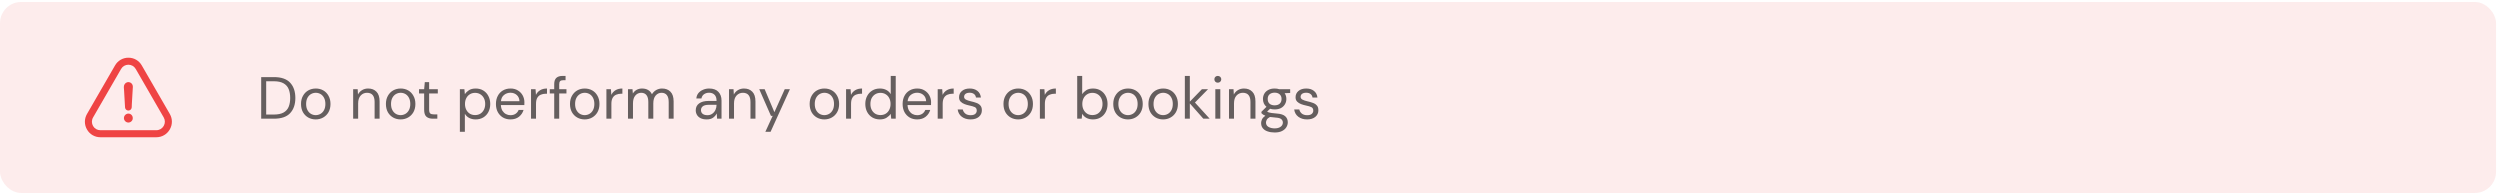 <svg width="589" height="46" viewBox="0 0 589 46" fill="none" xmlns="http://www.w3.org/2000/svg">
<rect y="0.465" width="588.07" height="45" rx="5" fill="#EF4444" fill-opacity="0.1"/>
<path d="M61.536 27.965V18.165H64.546C66.273 18.165 67.542 18.604 68.354 19.481C69.175 20.358 69.586 21.562 69.586 23.093C69.586 24.596 69.175 25.785 68.354 26.663C67.542 27.531 66.273 27.965 64.546 27.965H61.536ZM62.712 26.985H64.518C65.47 26.985 66.226 26.831 66.786 26.523C67.355 26.206 67.761 25.758 68.004 25.179C68.247 24.591 68.368 23.895 68.368 23.093C68.368 22.271 68.247 21.567 68.004 20.979C67.761 20.391 67.355 19.938 66.786 19.621C66.226 19.303 65.47 19.145 64.518 19.145H62.712V26.985ZM74.378 28.133C73.725 28.133 73.137 27.983 72.614 27.685C72.091 27.386 71.676 26.966 71.368 26.425C71.069 25.874 70.92 25.23 70.92 24.493C70.92 23.756 71.074 23.116 71.382 22.575C71.69 22.024 72.105 21.599 72.628 21.301C73.16 21.002 73.753 20.853 74.406 20.853C75.059 20.853 75.647 21.002 76.17 21.301C76.693 21.599 77.103 22.024 77.402 22.575C77.71 23.116 77.864 23.756 77.864 24.493C77.864 25.23 77.71 25.874 77.402 26.425C77.094 26.966 76.674 27.386 76.142 27.685C75.619 27.983 75.031 28.133 74.378 28.133ZM74.378 27.125C74.779 27.125 75.153 27.027 75.498 26.831C75.843 26.635 76.123 26.341 76.338 25.949C76.553 25.557 76.66 25.072 76.66 24.493C76.66 23.914 76.553 23.429 76.338 23.037C76.133 22.645 75.857 22.351 75.512 22.155C75.167 21.959 74.798 21.861 74.406 21.861C74.005 21.861 73.631 21.959 73.286 22.155C72.941 22.351 72.661 22.645 72.446 23.037C72.231 23.429 72.124 23.914 72.124 24.493C72.124 25.072 72.231 25.557 72.446 25.949C72.661 26.341 72.936 26.635 73.272 26.831C73.617 27.027 73.986 27.125 74.378 27.125ZM83.204 27.965V21.021H84.268L84.338 22.267C84.562 21.828 84.884 21.483 85.304 21.231C85.724 20.979 86.2 20.853 86.732 20.853C87.554 20.853 88.207 21.105 88.692 21.609C89.187 22.104 89.434 22.869 89.434 23.905V27.965H88.258V24.031C88.258 22.584 87.661 21.861 86.466 21.861C85.869 21.861 85.37 22.08 84.968 22.519C84.576 22.948 84.38 23.564 84.38 24.367V27.965H83.204ZM94.38 28.133C93.727 28.133 93.139 27.983 92.616 27.685C92.093 27.386 91.678 26.966 91.37 26.425C91.071 25.874 90.922 25.23 90.922 24.493C90.922 23.756 91.076 23.116 91.384 22.575C91.692 22.024 92.107 21.599 92.63 21.301C93.162 21.002 93.755 20.853 94.408 20.853C95.061 20.853 95.649 21.002 96.172 21.301C96.695 21.599 97.105 22.024 97.404 22.575C97.712 23.116 97.866 23.756 97.866 24.493C97.866 25.23 97.712 25.874 97.404 26.425C97.096 26.966 96.676 27.386 96.144 27.685C95.621 27.983 95.033 28.133 94.38 28.133ZM94.38 27.125C94.781 27.125 95.155 27.027 95.5 26.831C95.845 26.635 96.125 26.341 96.34 25.949C96.555 25.557 96.662 25.072 96.662 24.493C96.662 23.914 96.555 23.429 96.34 23.037C96.135 22.645 95.859 22.351 95.514 22.155C95.169 21.959 94.8 21.861 94.408 21.861C94.007 21.861 93.633 21.959 93.288 22.155C92.943 22.351 92.663 22.645 92.448 23.037C92.233 23.429 92.126 23.914 92.126 24.493C92.126 25.072 92.233 25.557 92.448 25.949C92.663 26.341 92.938 26.635 93.274 26.831C93.619 27.027 93.988 27.125 94.38 27.125ZM101.972 27.965C101.337 27.965 100.838 27.811 100.474 27.503C100.11 27.195 99.928 26.64 99.928 25.837V22.015H98.724V21.021H99.928L100.082 19.355H101.104V21.021H103.148V22.015H101.104V25.837C101.104 26.276 101.192 26.574 101.37 26.733C101.547 26.882 101.86 26.957 102.308 26.957H103.036V27.965H101.972ZM108.347 31.045V21.021H109.411L109.523 22.169C109.747 21.833 110.064 21.529 110.475 21.259C110.895 20.988 111.427 20.853 112.071 20.853C112.762 20.853 113.364 21.012 113.877 21.329C114.39 21.646 114.787 22.08 115.067 22.631C115.356 23.181 115.501 23.807 115.501 24.507C115.501 25.207 115.356 25.832 115.067 26.383C114.787 26.924 114.386 27.354 113.863 27.671C113.35 27.979 112.748 28.133 112.057 28.133C111.488 28.133 110.979 28.016 110.531 27.783C110.092 27.549 109.756 27.223 109.523 26.803V31.045H108.347ZM111.931 27.111C112.398 27.111 112.808 27.003 113.163 26.789C113.518 26.565 113.798 26.257 114.003 25.865C114.208 25.473 114.311 25.015 114.311 24.493C114.311 23.97 114.208 23.513 114.003 23.121C113.798 22.729 113.518 22.425 113.163 22.211C112.808 21.987 112.398 21.875 111.931 21.875C111.464 21.875 111.054 21.987 110.699 22.211C110.344 22.425 110.064 22.729 109.859 23.121C109.654 23.513 109.551 23.97 109.551 24.493C109.551 25.015 109.654 25.473 109.859 25.865C110.064 26.257 110.344 26.565 110.699 26.789C111.054 27.003 111.464 27.111 111.931 27.111ZM120.26 28.133C119.597 28.133 119.009 27.983 118.496 27.685C117.983 27.377 117.577 26.952 117.278 26.411C116.989 25.869 116.844 25.23 116.844 24.493C116.844 23.765 116.989 23.13 117.278 22.589C117.567 22.038 117.969 21.613 118.482 21.315C119.005 21.007 119.607 20.853 120.288 20.853C120.96 20.853 121.539 21.007 122.024 21.315C122.519 21.613 122.897 22.01 123.158 22.505C123.419 23 123.55 23.532 123.55 24.101C123.55 24.203 123.545 24.306 123.536 24.409C123.536 24.512 123.536 24.628 123.536 24.759H118.006C118.034 25.291 118.155 25.734 118.37 26.089C118.594 26.434 118.869 26.695 119.196 26.873C119.532 27.05 119.887 27.139 120.26 27.139C120.745 27.139 121.151 27.027 121.478 26.803C121.805 26.579 122.043 26.276 122.192 25.893H123.354C123.167 26.537 122.808 27.073 122.276 27.503C121.753 27.923 121.081 28.133 120.26 28.133ZM120.26 21.847C119.7 21.847 119.201 22.02 118.762 22.365C118.333 22.701 118.085 23.195 118.02 23.849H122.388C122.36 23.224 122.145 22.733 121.744 22.379C121.343 22.024 120.848 21.847 120.26 21.847ZM125.109 27.965V21.021H126.173L126.271 22.351C126.485 21.893 126.812 21.529 127.251 21.259C127.689 20.988 128.231 20.853 128.875 20.853V22.085H128.553C128.142 22.085 127.764 22.16 127.419 22.309C127.073 22.449 126.798 22.692 126.593 23.037C126.387 23.382 126.285 23.858 126.285 24.465V27.965H125.109ZM130.573 27.965V22.015H129.523V21.021H130.573V19.817C130.573 19.145 130.741 18.655 131.077 18.347C131.413 18.039 131.903 17.885 132.547 17.885H133.247V18.893H132.729C132.374 18.893 132.122 18.968 131.973 19.117C131.823 19.257 131.749 19.5 131.749 19.845V21.021H133.457V22.015H131.749V27.965H130.573ZM137.747 28.133C137.094 28.133 136.506 27.983 135.983 27.685C135.461 27.386 135.045 26.966 134.737 26.425C134.439 25.874 134.289 25.23 134.289 24.493C134.289 23.756 134.443 23.116 134.751 22.575C135.059 22.024 135.475 21.599 135.997 21.301C136.529 21.002 137.122 20.853 137.775 20.853C138.429 20.853 139.017 21.002 139.539 21.301C140.062 21.599 140.473 22.024 140.771 22.575C141.079 23.116 141.233 23.756 141.233 24.493C141.233 25.23 141.079 25.874 140.771 26.425C140.463 26.966 140.043 27.386 139.511 27.685C138.989 27.983 138.401 28.133 137.747 28.133ZM137.747 27.125C138.149 27.125 138.522 27.027 138.867 26.831C139.213 26.635 139.493 26.341 139.707 25.949C139.922 25.557 140.029 25.072 140.029 24.493C140.029 23.914 139.922 23.429 139.707 23.037C139.502 22.645 139.227 22.351 138.881 22.155C138.536 21.959 138.167 21.861 137.775 21.861C137.374 21.861 137.001 21.959 136.655 22.155C136.31 22.351 136.03 22.645 135.815 23.037C135.601 23.429 135.493 23.914 135.493 24.493C135.493 25.072 135.601 25.557 135.815 25.949C136.03 26.341 136.305 26.635 136.641 26.831C136.987 27.027 137.355 27.125 137.747 27.125ZM142.868 27.965V21.021H143.932L144.03 22.351C144.245 21.893 144.572 21.529 145.01 21.259C145.449 20.988 145.99 20.853 146.634 20.853V22.085H146.312C145.902 22.085 145.524 22.16 145.178 22.309C144.833 22.449 144.558 22.692 144.352 23.037C144.147 23.382 144.044 23.858 144.044 24.465V27.965H142.868ZM147.954 27.965V21.021H149.018L149.102 22.029C149.326 21.655 149.625 21.366 149.998 21.161C150.372 20.956 150.792 20.853 151.258 20.853C151.809 20.853 152.28 20.965 152.672 21.189C153.074 21.413 153.382 21.753 153.596 22.211C153.839 21.791 154.17 21.459 154.59 21.217C155.02 20.974 155.482 20.853 155.976 20.853C156.807 20.853 157.47 21.105 157.964 21.609C158.459 22.104 158.706 22.869 158.706 23.905V27.965H157.544V24.031C157.544 23.312 157.4 22.771 157.11 22.407C156.821 22.043 156.406 21.861 155.864 21.861C155.304 21.861 154.838 22.08 154.464 22.519C154.1 22.948 153.918 23.564 153.918 24.367V27.965H152.742V24.031C152.742 23.312 152.598 22.771 152.308 22.407C152.019 22.043 151.604 21.861 151.062 21.861C150.512 21.861 150.05 22.08 149.676 22.519C149.312 22.948 149.13 23.564 149.13 24.367V27.965H147.954ZM166.493 28.133C165.914 28.133 165.433 28.035 165.051 27.839C164.668 27.643 164.383 27.381 164.197 27.055C164.01 26.728 163.917 26.373 163.917 25.991C163.917 25.282 164.187 24.735 164.729 24.353C165.27 23.97 166.007 23.779 166.941 23.779H168.817V23.695C168.817 23.088 168.658 22.631 168.341 22.323C168.023 22.006 167.599 21.847 167.067 21.847C166.609 21.847 166.213 21.963 165.877 22.197C165.55 22.421 165.345 22.752 165.261 23.191H164.057C164.103 22.687 164.271 22.262 164.561 21.917C164.859 21.572 165.228 21.31 165.667 21.133C166.105 20.946 166.572 20.853 167.067 20.853C168.037 20.853 168.765 21.114 169.251 21.637C169.745 22.15 169.993 22.836 169.993 23.695V27.965H168.943L168.873 26.719C168.677 27.111 168.387 27.447 168.005 27.727C167.631 27.997 167.127 28.133 166.493 28.133ZM166.675 27.139C167.123 27.139 167.505 27.022 167.823 26.789C168.149 26.555 168.397 26.252 168.565 25.879C168.733 25.506 168.817 25.113 168.817 24.703V24.689H167.039C166.348 24.689 165.858 24.81 165.569 25.053C165.289 25.286 165.149 25.58 165.149 25.935C165.149 26.299 165.279 26.593 165.541 26.817C165.811 27.032 166.189 27.139 166.675 27.139ZM171.757 27.965V21.021H172.821L172.891 22.267C173.115 21.828 173.437 21.483 173.857 21.231C174.277 20.979 174.753 20.853 175.285 20.853C176.106 20.853 176.76 21.105 177.245 21.609C177.74 22.104 177.987 22.869 177.987 23.905V27.965H176.811V24.031C176.811 22.584 176.214 21.861 175.019 21.861C174.422 21.861 173.922 22.08 173.521 22.519C173.129 22.948 172.933 23.564 172.933 24.367V27.965H171.757ZM180.32 31.045L182.042 27.293H181.636L178.878 21.021H180.152L182.448 26.425L184.884 21.021H186.102L181.552 31.045H180.32ZM194.212 28.133C193.559 28.133 192.971 27.983 192.448 27.685C191.925 27.386 191.51 26.966 191.202 26.425C190.903 25.874 190.754 25.23 190.754 24.493C190.754 23.756 190.908 23.116 191.216 22.575C191.524 22.024 191.939 21.599 192.462 21.301C192.994 21.002 193.587 20.853 194.24 20.853C194.893 20.853 195.481 21.002 196.004 21.301C196.527 21.599 196.937 22.024 197.236 22.575C197.544 23.116 197.698 23.756 197.698 24.493C197.698 25.23 197.544 25.874 197.236 26.425C196.928 26.966 196.508 27.386 195.976 27.685C195.453 27.983 194.865 28.133 194.212 28.133ZM194.212 27.125C194.613 27.125 194.987 27.027 195.332 26.831C195.677 26.635 195.957 26.341 196.172 25.949C196.387 25.557 196.494 25.072 196.494 24.493C196.494 23.914 196.387 23.429 196.172 23.037C195.967 22.645 195.691 22.351 195.346 22.155C195.001 21.959 194.632 21.861 194.24 21.861C193.839 21.861 193.465 21.959 193.12 22.155C192.775 22.351 192.495 22.645 192.28 23.037C192.065 23.429 191.958 23.914 191.958 24.493C191.958 25.072 192.065 25.557 192.28 25.949C192.495 26.341 192.77 26.635 193.106 26.831C193.451 27.027 193.82 27.125 194.212 27.125ZM199.333 27.965V21.021H200.397L200.495 22.351C200.71 21.893 201.037 21.529 201.475 21.259C201.914 20.988 202.455 20.853 203.099 20.853V22.085H202.777C202.367 22.085 201.989 22.16 201.643 22.309C201.298 22.449 201.023 22.692 200.817 23.037C200.612 23.382 200.509 23.858 200.509 24.465V27.965H199.333ZM207.309 28.133C206.619 28.133 206.012 27.974 205.489 27.657C204.976 27.34 204.575 26.905 204.285 26.355C204.005 25.804 203.865 25.179 203.865 24.479C203.865 23.779 204.01 23.158 204.299 22.617C204.589 22.066 204.99 21.637 205.503 21.329C206.017 21.012 206.623 20.853 207.323 20.853C207.893 20.853 208.397 20.97 208.835 21.203C209.274 21.436 209.615 21.763 209.857 22.183V17.885H211.033V27.965H209.969L209.857 26.817C209.633 27.153 209.311 27.456 208.891 27.727C208.471 27.997 207.944 28.133 207.309 28.133ZM207.435 27.111C207.902 27.111 208.313 27.003 208.667 26.789C209.031 26.565 209.311 26.257 209.507 25.865C209.713 25.473 209.815 25.015 209.815 24.493C209.815 23.97 209.713 23.513 209.507 23.121C209.311 22.729 209.031 22.425 208.667 22.211C208.313 21.987 207.902 21.875 207.435 21.875C206.978 21.875 206.567 21.987 206.203 22.211C205.849 22.425 205.569 22.729 205.363 23.121C205.167 23.513 205.069 23.97 205.069 24.493C205.069 25.015 205.167 25.473 205.363 25.865C205.569 26.257 205.849 26.565 206.203 26.789C206.567 27.003 206.978 27.111 207.435 27.111ZM216.072 28.133C215.41 28.133 214.822 27.983 214.308 27.685C213.795 27.377 213.389 26.952 213.09 26.411C212.801 25.869 212.656 25.23 212.656 24.493C212.656 23.765 212.801 23.13 213.09 22.589C213.38 22.038 213.781 21.613 214.294 21.315C214.817 21.007 215.419 20.853 216.1 20.853C216.772 20.853 217.351 21.007 217.836 21.315C218.331 21.613 218.709 22.01 218.97 22.505C219.232 23 219.362 23.532 219.362 24.101C219.362 24.203 219.358 24.306 219.348 24.409C219.348 24.512 219.348 24.628 219.348 24.759H213.818C213.846 25.291 213.968 25.734 214.182 26.089C214.406 26.434 214.682 26.695 215.008 26.873C215.344 27.05 215.699 27.139 216.072 27.139C216.558 27.139 216.964 27.027 217.29 26.803C217.617 26.579 217.855 26.276 218.004 25.893H219.166C218.98 26.537 218.62 27.073 218.088 27.503C217.566 27.923 216.894 28.133 216.072 28.133ZM216.072 21.847C215.512 21.847 215.013 22.02 214.574 22.365C214.145 22.701 213.898 23.195 213.832 23.849H218.2C218.172 23.224 217.958 22.733 217.556 22.379C217.155 22.024 216.66 21.847 216.072 21.847ZM220.921 27.965V21.021H221.985L222.083 22.351C222.298 21.893 222.624 21.529 223.063 21.259C223.502 20.988 224.043 20.853 224.687 20.853V22.085H224.365C223.954 22.085 223.576 22.16 223.231 22.309C222.886 22.449 222.61 22.692 222.405 23.037C222.2 23.382 222.097 23.858 222.097 24.465V27.965H220.921ZM228.667 28.133C227.836 28.133 227.146 27.923 226.595 27.503C226.044 27.083 225.722 26.514 225.629 25.795H226.833C226.908 26.159 227.099 26.476 227.407 26.747C227.724 27.008 228.149 27.139 228.681 27.139C229.176 27.139 229.54 27.036 229.773 26.831C230.006 26.616 230.123 26.364 230.123 26.075C230.123 25.655 229.969 25.375 229.661 25.235C229.362 25.095 228.938 24.969 228.387 24.857C228.014 24.782 227.64 24.675 227.267 24.535C226.894 24.395 226.581 24.199 226.329 23.947C226.077 23.686 225.951 23.345 225.951 22.925C225.951 22.318 226.175 21.823 226.623 21.441C227.08 21.049 227.696 20.853 228.471 20.853C229.208 20.853 229.81 21.04 230.277 21.413C230.753 21.777 231.028 22.299 231.103 22.981H229.941C229.894 22.626 229.74 22.351 229.479 22.155C229.227 21.95 228.886 21.847 228.457 21.847C228.037 21.847 227.71 21.936 227.477 22.113C227.253 22.29 227.141 22.523 227.141 22.813C227.141 23.093 227.286 23.312 227.575 23.471C227.874 23.63 228.275 23.765 228.779 23.877C229.208 23.97 229.614 24.087 229.997 24.227C230.389 24.358 230.706 24.558 230.949 24.829C231.201 25.09 231.327 25.473 231.327 25.977C231.336 26.602 231.098 27.12 230.613 27.531C230.137 27.932 229.488 28.133 228.667 28.133ZM239.876 28.133C239.223 28.133 238.635 27.983 238.112 27.685C237.589 27.386 237.174 26.966 236.866 26.425C236.567 25.874 236.418 25.23 236.418 24.493C236.418 23.756 236.572 23.116 236.88 22.575C237.188 22.024 237.603 21.599 238.126 21.301C238.658 21.002 239.251 20.853 239.904 20.853C240.557 20.853 241.145 21.002 241.668 21.301C242.191 21.599 242.601 22.024 242.9 22.575C243.208 23.116 243.362 23.756 243.362 24.493C243.362 25.23 243.208 25.874 242.9 26.425C242.592 26.966 242.172 27.386 241.64 27.685C241.117 27.983 240.529 28.133 239.876 28.133ZM239.876 27.125C240.277 27.125 240.651 27.027 240.996 26.831C241.341 26.635 241.621 26.341 241.836 25.949C242.051 25.557 242.158 25.072 242.158 24.493C242.158 23.914 242.051 23.429 241.836 23.037C241.631 22.645 241.355 22.351 241.01 22.155C240.665 21.959 240.296 21.861 239.904 21.861C239.503 21.861 239.129 21.959 238.784 22.155C238.439 22.351 238.159 22.645 237.944 23.037C237.729 23.429 237.622 23.914 237.622 24.493C237.622 25.072 237.729 25.557 237.944 25.949C238.159 26.341 238.434 26.635 238.77 26.831C239.115 27.027 239.484 27.125 239.876 27.125ZM244.997 27.965V21.021H246.061L246.159 22.351C246.374 21.893 246.701 21.529 247.139 21.259C247.578 20.988 248.119 20.853 248.763 20.853V22.085H248.441C248.031 22.085 247.653 22.16 247.307 22.309C246.962 22.449 246.687 22.692 246.481 23.037C246.276 23.382 246.173 23.858 246.173 24.465V27.965H244.997ZM257.498 28.133C256.929 28.133 256.42 28.016 255.972 27.783C255.534 27.549 255.198 27.223 254.964 26.803L254.852 27.965H253.788V17.885H254.964V22.169C255.188 21.833 255.506 21.529 255.916 21.259C256.336 20.988 256.868 20.853 257.512 20.853C258.203 20.853 258.805 21.012 259.318 21.329C259.832 21.646 260.228 22.08 260.508 22.631C260.798 23.181 260.942 23.807 260.942 24.507C260.942 25.207 260.798 25.832 260.508 26.383C260.228 26.924 259.827 27.354 259.304 27.671C258.791 27.979 258.189 28.133 257.498 28.133ZM257.372 27.111C257.839 27.111 258.25 27.003 258.604 26.789C258.959 26.565 259.239 26.257 259.444 25.865C259.65 25.473 259.752 25.015 259.752 24.493C259.752 23.97 259.65 23.513 259.444 23.121C259.239 22.729 258.959 22.425 258.604 22.211C258.25 21.987 257.839 21.875 257.372 21.875C256.906 21.875 256.495 21.987 256.14 22.211C255.786 22.425 255.506 22.729 255.3 23.121C255.095 23.513 254.992 23.97 254.992 24.493C254.992 25.015 255.095 25.473 255.3 25.865C255.506 26.257 255.786 26.565 256.14 26.789C256.495 27.003 256.906 27.111 257.372 27.111ZM265.743 28.133C265.09 28.133 264.502 27.983 263.979 27.685C263.457 27.386 263.041 26.966 262.733 26.425C262.435 25.874 262.285 25.23 262.285 24.493C262.285 23.756 262.439 23.116 262.747 22.575C263.055 22.024 263.471 21.599 263.993 21.301C264.525 21.002 265.118 20.853 265.771 20.853C266.425 20.853 267.013 21.002 267.535 21.301C268.058 21.599 268.469 22.024 268.767 22.575C269.075 23.116 269.229 23.756 269.229 24.493C269.229 25.23 269.075 25.874 268.767 26.425C268.459 26.966 268.039 27.386 267.507 27.685C266.985 27.983 266.397 28.133 265.743 28.133ZM265.743 27.125C266.145 27.125 266.518 27.027 266.863 26.831C267.209 26.635 267.489 26.341 267.703 25.949C267.918 25.557 268.025 25.072 268.025 24.493C268.025 23.914 267.918 23.429 267.703 23.037C267.498 22.645 267.223 22.351 266.877 22.155C266.532 21.959 266.163 21.861 265.771 21.861C265.37 21.861 264.997 21.959 264.651 22.155C264.306 22.351 264.026 22.645 263.811 23.037C263.597 23.429 263.489 23.914 263.489 24.493C263.489 25.072 263.597 25.557 263.811 25.949C264.026 26.341 264.301 26.635 264.637 26.831C264.983 27.027 265.351 27.125 265.743 27.125ZM274.028 28.133C273.375 28.133 272.787 27.983 272.264 27.685C271.742 27.386 271.326 26.966 271.018 26.425C270.72 25.874 270.57 25.23 270.57 24.493C270.57 23.756 270.724 23.116 271.032 22.575C271.34 22.024 271.756 21.599 272.278 21.301C272.81 21.002 273.403 20.853 274.056 20.853C274.71 20.853 275.298 21.002 275.82 21.301C276.343 21.599 276.754 22.024 277.052 22.575C277.36 23.116 277.514 23.756 277.514 24.493C277.514 25.23 277.36 25.874 277.052 26.425C276.744 26.966 276.324 27.386 275.792 27.685C275.27 27.983 274.682 28.133 274.028 28.133ZM274.028 27.125C274.43 27.125 274.803 27.027 275.148 26.831C275.494 26.635 275.774 26.341 275.988 25.949C276.203 25.557 276.31 25.072 276.31 24.493C276.31 23.914 276.203 23.429 275.988 23.037C275.783 22.645 275.508 22.351 275.162 22.155C274.817 21.959 274.448 21.861 274.056 21.861C273.655 21.861 273.282 21.959 272.936 22.155C272.591 22.351 272.311 22.645 272.096 23.037C271.882 23.429 271.774 23.914 271.774 24.493C271.774 25.072 271.882 25.557 272.096 25.949C272.311 26.341 272.586 26.635 272.922 26.831C273.268 27.027 273.636 27.125 274.028 27.125ZM279.15 27.965V17.885H280.326V23.947L283.168 21.021H284.61L281.53 24.157L285.002 27.965H283.504L280.326 24.367V27.965H279.15ZM286.918 19.481C286.685 19.481 286.489 19.406 286.33 19.257C286.181 19.098 286.106 18.902 286.106 18.669C286.106 18.445 286.181 18.258 286.33 18.109C286.489 17.959 286.685 17.885 286.918 17.885C287.142 17.885 287.334 17.959 287.492 18.109C287.651 18.258 287.73 18.445 287.73 18.669C287.73 18.902 287.651 19.098 287.492 19.257C287.334 19.406 287.142 19.481 286.918 19.481ZM286.33 27.965V21.021H287.506V27.965H286.33ZM289.554 27.965V21.021H290.618L290.688 22.267C290.912 21.828 291.234 21.483 291.654 21.231C292.074 20.979 292.55 20.853 293.082 20.853C293.903 20.853 294.557 21.105 295.042 21.609C295.537 22.104 295.784 22.869 295.784 23.905V27.965H294.608V24.031C294.608 22.584 294.011 21.861 292.816 21.861C292.219 21.861 291.719 22.08 291.318 22.519C290.926 22.948 290.73 23.564 290.73 24.367V27.965H289.554ZM300.31 25.781C299.918 25.781 299.558 25.73 299.232 25.627L298.532 26.285C298.634 26.36 298.76 26.425 298.91 26.481C299.068 26.527 299.292 26.574 299.582 26.621C299.871 26.658 300.277 26.7 300.8 26.747C301.733 26.812 302.4 27.027 302.802 27.391C303.203 27.755 303.404 28.231 303.404 28.819C303.404 29.22 303.292 29.603 303.068 29.967C302.853 30.331 302.517 30.63 302.06 30.863C301.612 31.096 301.033 31.213 300.324 31.213C299.698 31.213 299.143 31.129 298.658 30.961C298.172 30.802 297.794 30.555 297.524 30.219C297.253 29.892 297.118 29.477 297.118 28.973C297.118 28.712 297.188 28.427 297.328 28.119C297.468 27.82 297.729 27.535 298.112 27.265C297.906 27.181 297.729 27.092 297.58 26.999C297.44 26.896 297.309 26.784 297.188 26.663V26.341L298.378 25.165C297.827 24.698 297.552 24.082 297.552 23.317C297.552 22.86 297.659 22.444 297.874 22.071C298.088 21.698 298.401 21.404 298.812 21.189C299.222 20.965 299.722 20.853 300.31 20.853C300.711 20.853 301.075 20.909 301.402 21.021H303.964V21.903L302.662 21.959C302.932 22.351 303.068 22.803 303.068 23.317C303.068 23.774 302.956 24.189 302.732 24.563C302.517 24.936 302.204 25.235 301.794 25.459C301.392 25.674 300.898 25.781 300.31 25.781ZM300.31 24.815C300.804 24.815 301.196 24.689 301.486 24.437C301.784 24.175 301.934 23.802 301.934 23.317C301.934 22.841 301.784 22.477 301.486 22.225C301.196 21.963 300.804 21.833 300.31 21.833C299.806 21.833 299.404 21.963 299.106 22.225C298.816 22.477 298.672 22.841 298.672 23.317C298.672 23.802 298.816 24.175 299.106 24.437C299.404 24.689 299.806 24.815 300.31 24.815ZM298.266 28.861C298.266 29.328 298.462 29.673 298.854 29.897C299.246 30.13 299.736 30.247 300.324 30.247C300.902 30.247 301.364 30.121 301.71 29.869C302.064 29.617 302.242 29.281 302.242 28.861C302.242 28.562 302.12 28.301 301.878 28.077C301.635 27.862 301.187 27.736 300.534 27.699C300.02 27.662 299.577 27.615 299.204 27.559C298.821 27.764 298.569 27.983 298.448 28.217C298.326 28.459 298.266 28.674 298.266 28.861ZM307.95 28.133C307.12 28.133 306.429 27.923 305.878 27.503C305.328 27.083 305.006 26.514 304.912 25.795H306.116C306.191 26.159 306.382 26.476 306.69 26.747C307.008 27.008 307.432 27.139 307.964 27.139C308.459 27.139 308.823 27.036 309.056 26.831C309.29 26.616 309.406 26.364 309.406 26.075C309.406 25.655 309.252 25.375 308.944 25.235C308.646 25.095 308.221 24.969 307.67 24.857C307.297 24.782 306.924 24.675 306.55 24.535C306.177 24.395 305.864 24.199 305.612 23.947C305.36 23.686 305.234 23.345 305.234 22.925C305.234 22.318 305.458 21.823 305.906 21.441C306.364 21.049 306.98 20.853 307.754 20.853C308.492 20.853 309.094 21.04 309.56 21.413C310.036 21.777 310.312 22.299 310.386 22.981H309.224C309.178 22.626 309.024 22.351 308.762 22.155C308.51 21.95 308.17 21.847 307.74 21.847C307.32 21.847 306.994 21.936 306.76 22.113C306.536 22.29 306.424 22.523 306.424 22.813C306.424 23.093 306.569 23.312 306.858 23.471C307.157 23.63 307.558 23.765 308.062 23.877C308.492 23.97 308.898 24.087 309.28 24.227C309.672 24.358 309.99 24.558 310.232 24.829C310.484 25.09 310.61 25.473 310.61 25.977C310.62 26.602 310.382 27.12 309.896 27.531C309.42 27.932 308.772 28.133 307.95 28.133Z" fill="black" fill-opacity="0.6"/>
<path d="M30.249 26.764C29.676 26.764 29.195 27.244 29.195 27.817C29.195 28.39 29.676 28.871 30.249 28.871C30.801 28.871 31.302 28.39 31.277 27.843C31.302 27.24 30.826 26.764 30.249 26.764Z" fill="#EF4444"/>
<path d="M40.001 30.497C40.663 29.355 40.667 27.994 40.01 26.857L33.41 15.428C32.757 14.277 31.577 13.595 30.254 13.595C28.931 13.595 27.751 14.282 27.098 15.424L20.49 26.865C19.832 28.015 19.837 29.385 20.503 30.527C21.16 31.656 22.336 32.335 23.651 32.335H36.832C38.151 32.335 39.335 31.648 40.001 30.497ZM38.568 29.672C38.202 30.304 37.553 30.679 36.828 30.679H23.646C22.93 30.679 22.285 30.312 21.927 29.693C21.564 29.065 21.56 28.314 21.923 27.682L28.53 16.245C28.889 15.617 29.529 15.247 30.254 15.247C30.975 15.247 31.619 15.622 31.977 16.25L38.581 27.687C38.935 28.302 38.931 29.044 38.568 29.672Z" fill="#EF4444"/>
<path d="M29.987 19.369C29.486 19.512 29.174 19.967 29.174 20.519C29.199 20.852 29.22 21.189 29.245 21.522C29.317 22.791 29.389 24.034 29.46 25.302C29.486 25.732 29.819 26.044 30.248 26.044C30.678 26.044 31.015 25.711 31.037 25.277C31.037 25.015 31.037 24.775 31.062 24.51C31.108 23.697 31.159 22.883 31.205 22.07C31.23 21.543 31.277 21.016 31.302 20.49C31.302 20.3 31.277 20.131 31.205 19.963C30.99 19.491 30.489 19.251 29.987 19.369Z" fill="#EF4444"/>
</svg>
